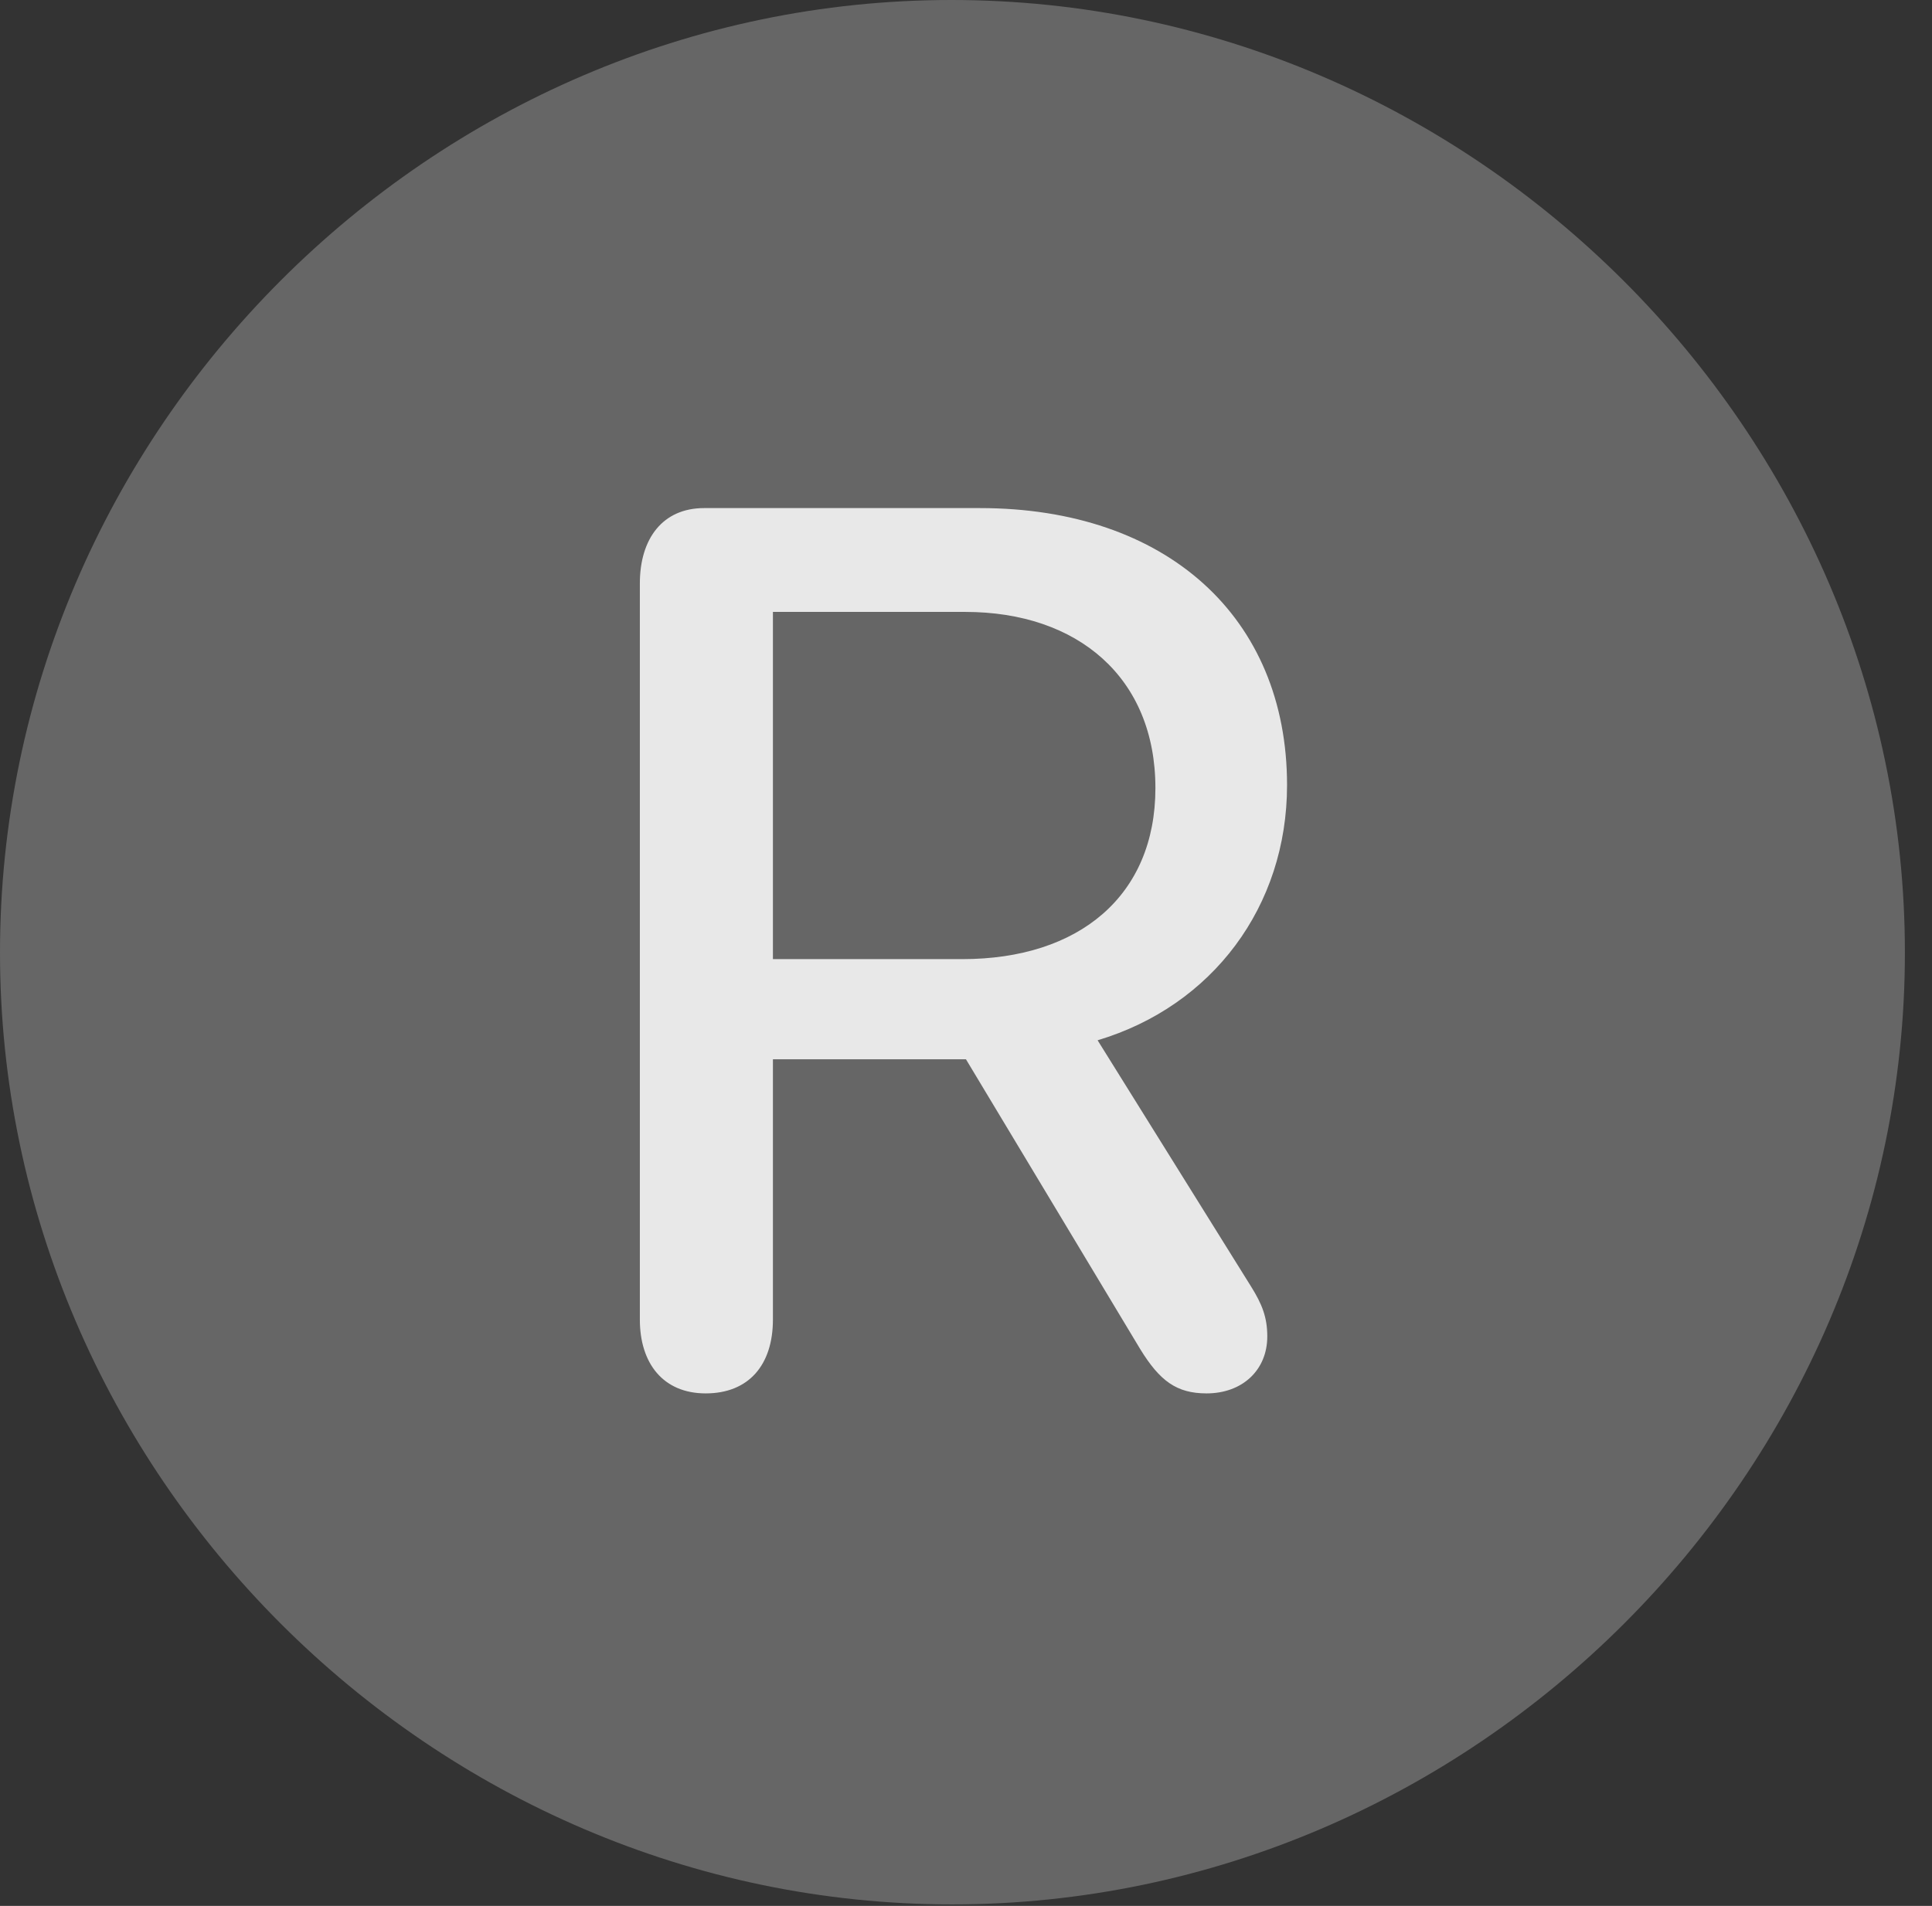 <?xml version="1.0" encoding="UTF-8"?>
<!--Generator: Apple Native CoreSVG 232.5-->
<!DOCTYPE svg
PUBLIC "-//W3C//DTD SVG 1.1//EN"
       "http://www.w3.org/Graphics/SVG/1.1/DTD/svg11.dtd">
<svg version="1.1" xmlns="http://www.w3.org/2000/svg" xmlns:xlink="http://www.w3.org/1999/xlink" width="25.801" height="25.459">
 <rect width="100%" height="100%" fill="#333333" stroke="none"/>
 <g>
  <rect height="25.459" opacity="0" width="25.801" x="0" y="0"/>
  <path d="M12.715 25.439C19.678 25.439 25.439 19.678 25.439 12.725C25.439 5.762 19.668 0 12.705 0C5.752 0 0 5.762 0 12.725C0 19.678 5.762 25.439 12.715 25.439Z" fill="#ffffff" fill-opacity="0.25"/>
  <path d="M9.424 18.613C8.857 18.613 8.545 18.213 8.545 17.627L8.545 7.793C8.545 7.197 8.848 6.787 9.404 6.787L13.086 6.787C15.576 6.787 17.188 8.242 17.188 10.488C17.188 12.109 16.191 13.438 14.658 13.896L16.709 17.188C16.855 17.422 16.924 17.598 16.924 17.852C16.924 18.301 16.592 18.613 16.113 18.613C15.713 18.613 15.488 18.447 15.225 18.018L12.9 14.15L10.322 14.15L10.322 17.627C10.322 18.232 10 18.613 9.424 18.613ZM10.322 12.812L12.852 12.812C14.414 12.812 15.43 11.963 15.43 10.527C15.43 9.053 14.395 8.174 12.891 8.174L10.322 8.174Z" fill="#ffffff" fill-opacity="0.85"/>
 </g>
</svg>
